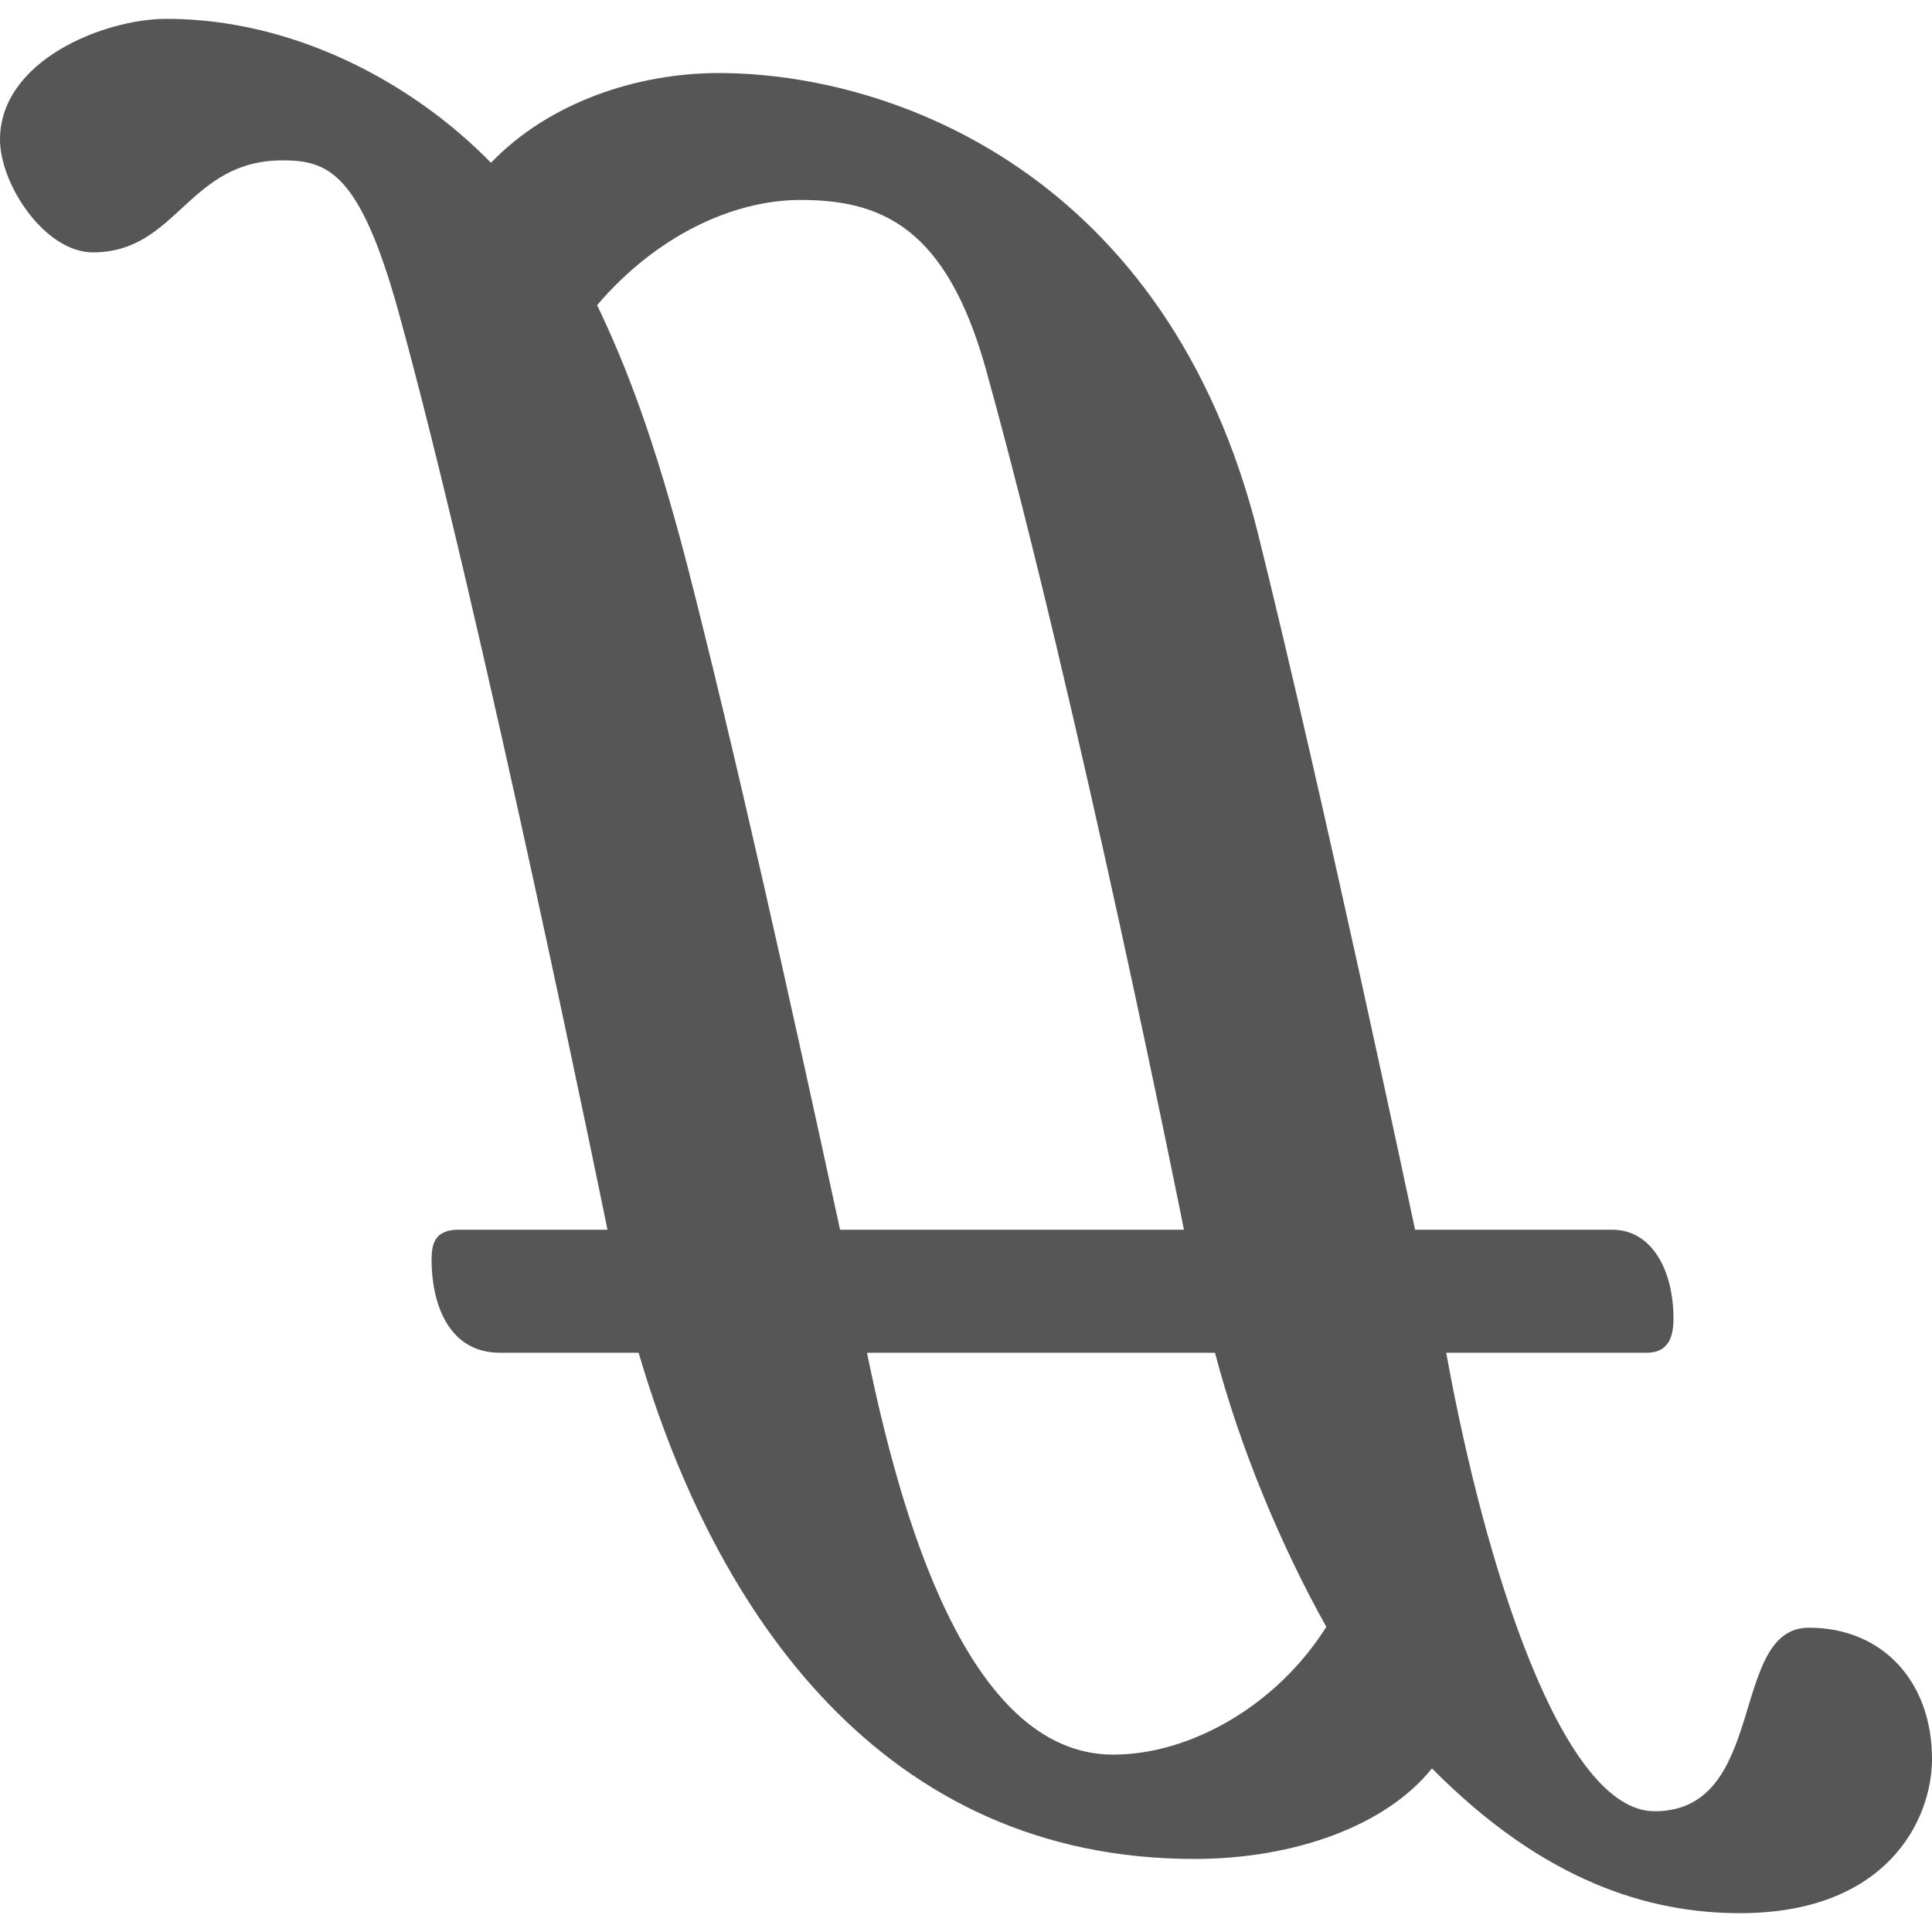 
<svg xmlns="http://www.w3.org/2000/svg" xmlns:xlink="http://www.w3.org/1999/xlink" width="16px" height="16px" viewBox="0 0 16 16" version="1.1">
<g id="surface1">
<path style=" stroke:none;fill-rule:nonzero;fill:#565656;fill-opacity:1;" d="M 9.891 15.395 C 10.719 15.395 11.477 15.121 11.859 14.645 C 12.789 15.586 13.66 15.844 14.41 15.844 C 15.621 15.844 16 15.078 16 14.566 C 16 13.93 15.594 13.48 14.98 13.48 C 14.316 13.48 14.645 15 13.703 15 C 12.938 15 12.297 12.973 11.977 11.203 L 13.637 11.203 C 13.824 11.203 13.859 11.062 13.859 10.918 C 13.859 10.52 13.68 10.184 13.352 10.184 L 11.719 10.184 C 11.719 10.184 10.969 6.637 10.418 4.418 C 9.672 1.438 7.387 0.605 5.953 0.605 C 5.273 0.605 4.547 0.848 4.066 1.348 C 3.418 0.684 2.434 0.156 1.379 0.156 C 0.863 0.156 0 0.5 0 1.156 C 0 1.527 0.371 2.09 0.77 2.09 C 1.469 2.09 1.555 1.328 2.34 1.328 C 2.719 1.328 2.98 1.434 3.297 2.57 C 3.988 5.066 5.031 10.184 5.031 10.184 L 3.797 10.184 C 3.598 10.184 3.574 10.305 3.574 10.434 C 3.574 10.777 3.703 11.203 4.141 11.203 L 5.289 11.203 C 5.922 13.367 7.316 15.395 9.891 15.395 Z M 9.219 14.531 C 8 14.531 7.449 12.512 7.18 11.203 L 10.062 11.203 C 10.27 11.996 10.613 12.809 10.984 13.473 C 10.57 14.129 9.855 14.531 9.219 14.531 Z M 6.629 1.656 C 7.301 1.656 7.836 1.883 8.164 3.055 C 8.941 5.852 9.805 10.184 9.805 10.184 L 6.957 10.184 C 6.543 8.273 6.086 6.215 5.688 4.668 C 5.414 3.617 5.184 3.027 4.945 2.527 C 5.438 1.949 6.074 1.656 6.629 1.656 Z M 6.629 1.656 "/>
</g>
</svg>
